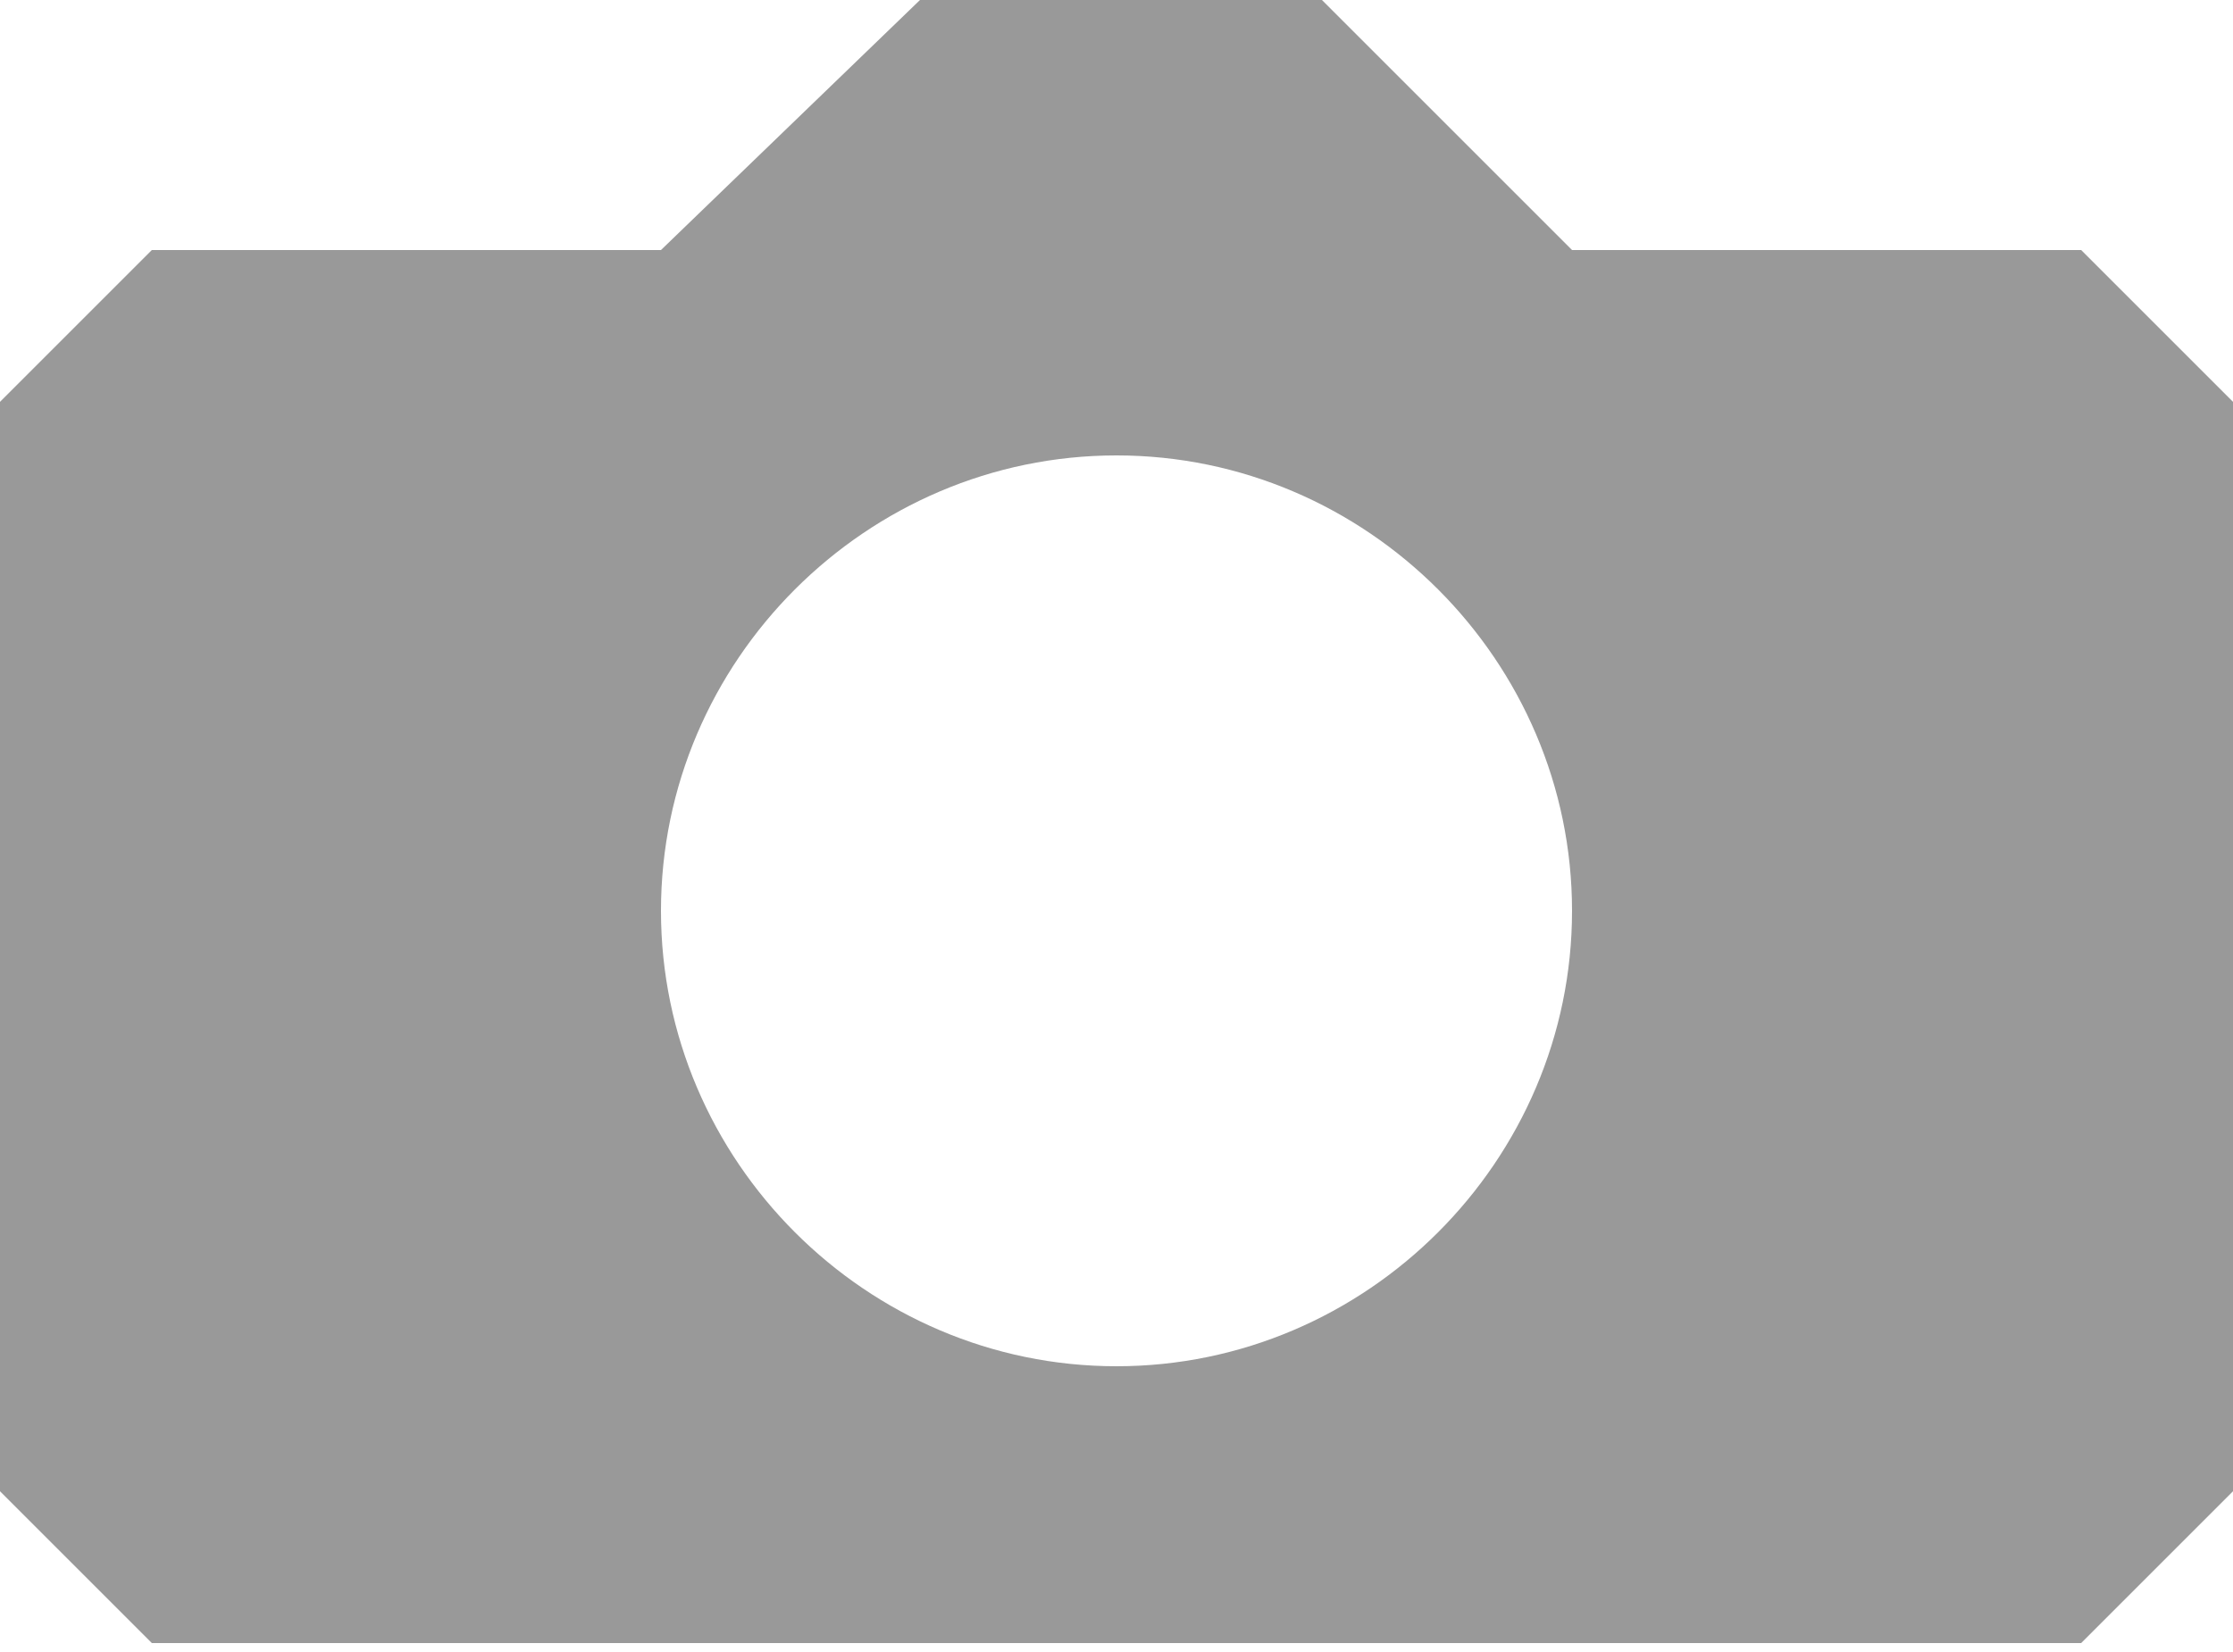 <?xml version="1.0" encoding="utf-8"?>
<!-- Generator: Adobe Illustrator 19.2.1, SVG Export Plug-In . SVG Version: 6.00 Build 0)  -->
<svg version="1.1" id="NoCircle" xmlns="http://www.w3.org/2000/svg" xmlns:xlink="http://www.w3.org/1999/xlink" x="0px" y="0px"
	 viewBox="0 0 25 18.5" style="enable-background:new 0 0 25 18.5;" xml:space="preserve">
<style type="text/css">
	.st0{fill:#999999;}
</style>
<title>IconLibrary</title>
<path class="st0" d="M23.3,2.8h-5.7L14.8,0h-4.5L7.4,2.8H1.7L0,4.5v12.2l1.7,1.7h21.6l1.7-1.7V4.5L23.3,2.8z M12.5,15.3
	c-2.8,0-5.1-2.3-5.1-5.1c0-2.8,2.3-5.1,5.1-5.1c2.8,0,5.1,2.3,5.1,5.1S15.3,15.3,12.5,15.3C12.5,15.3,12.5,15.3,12.5,15.3z"/>
</svg>

